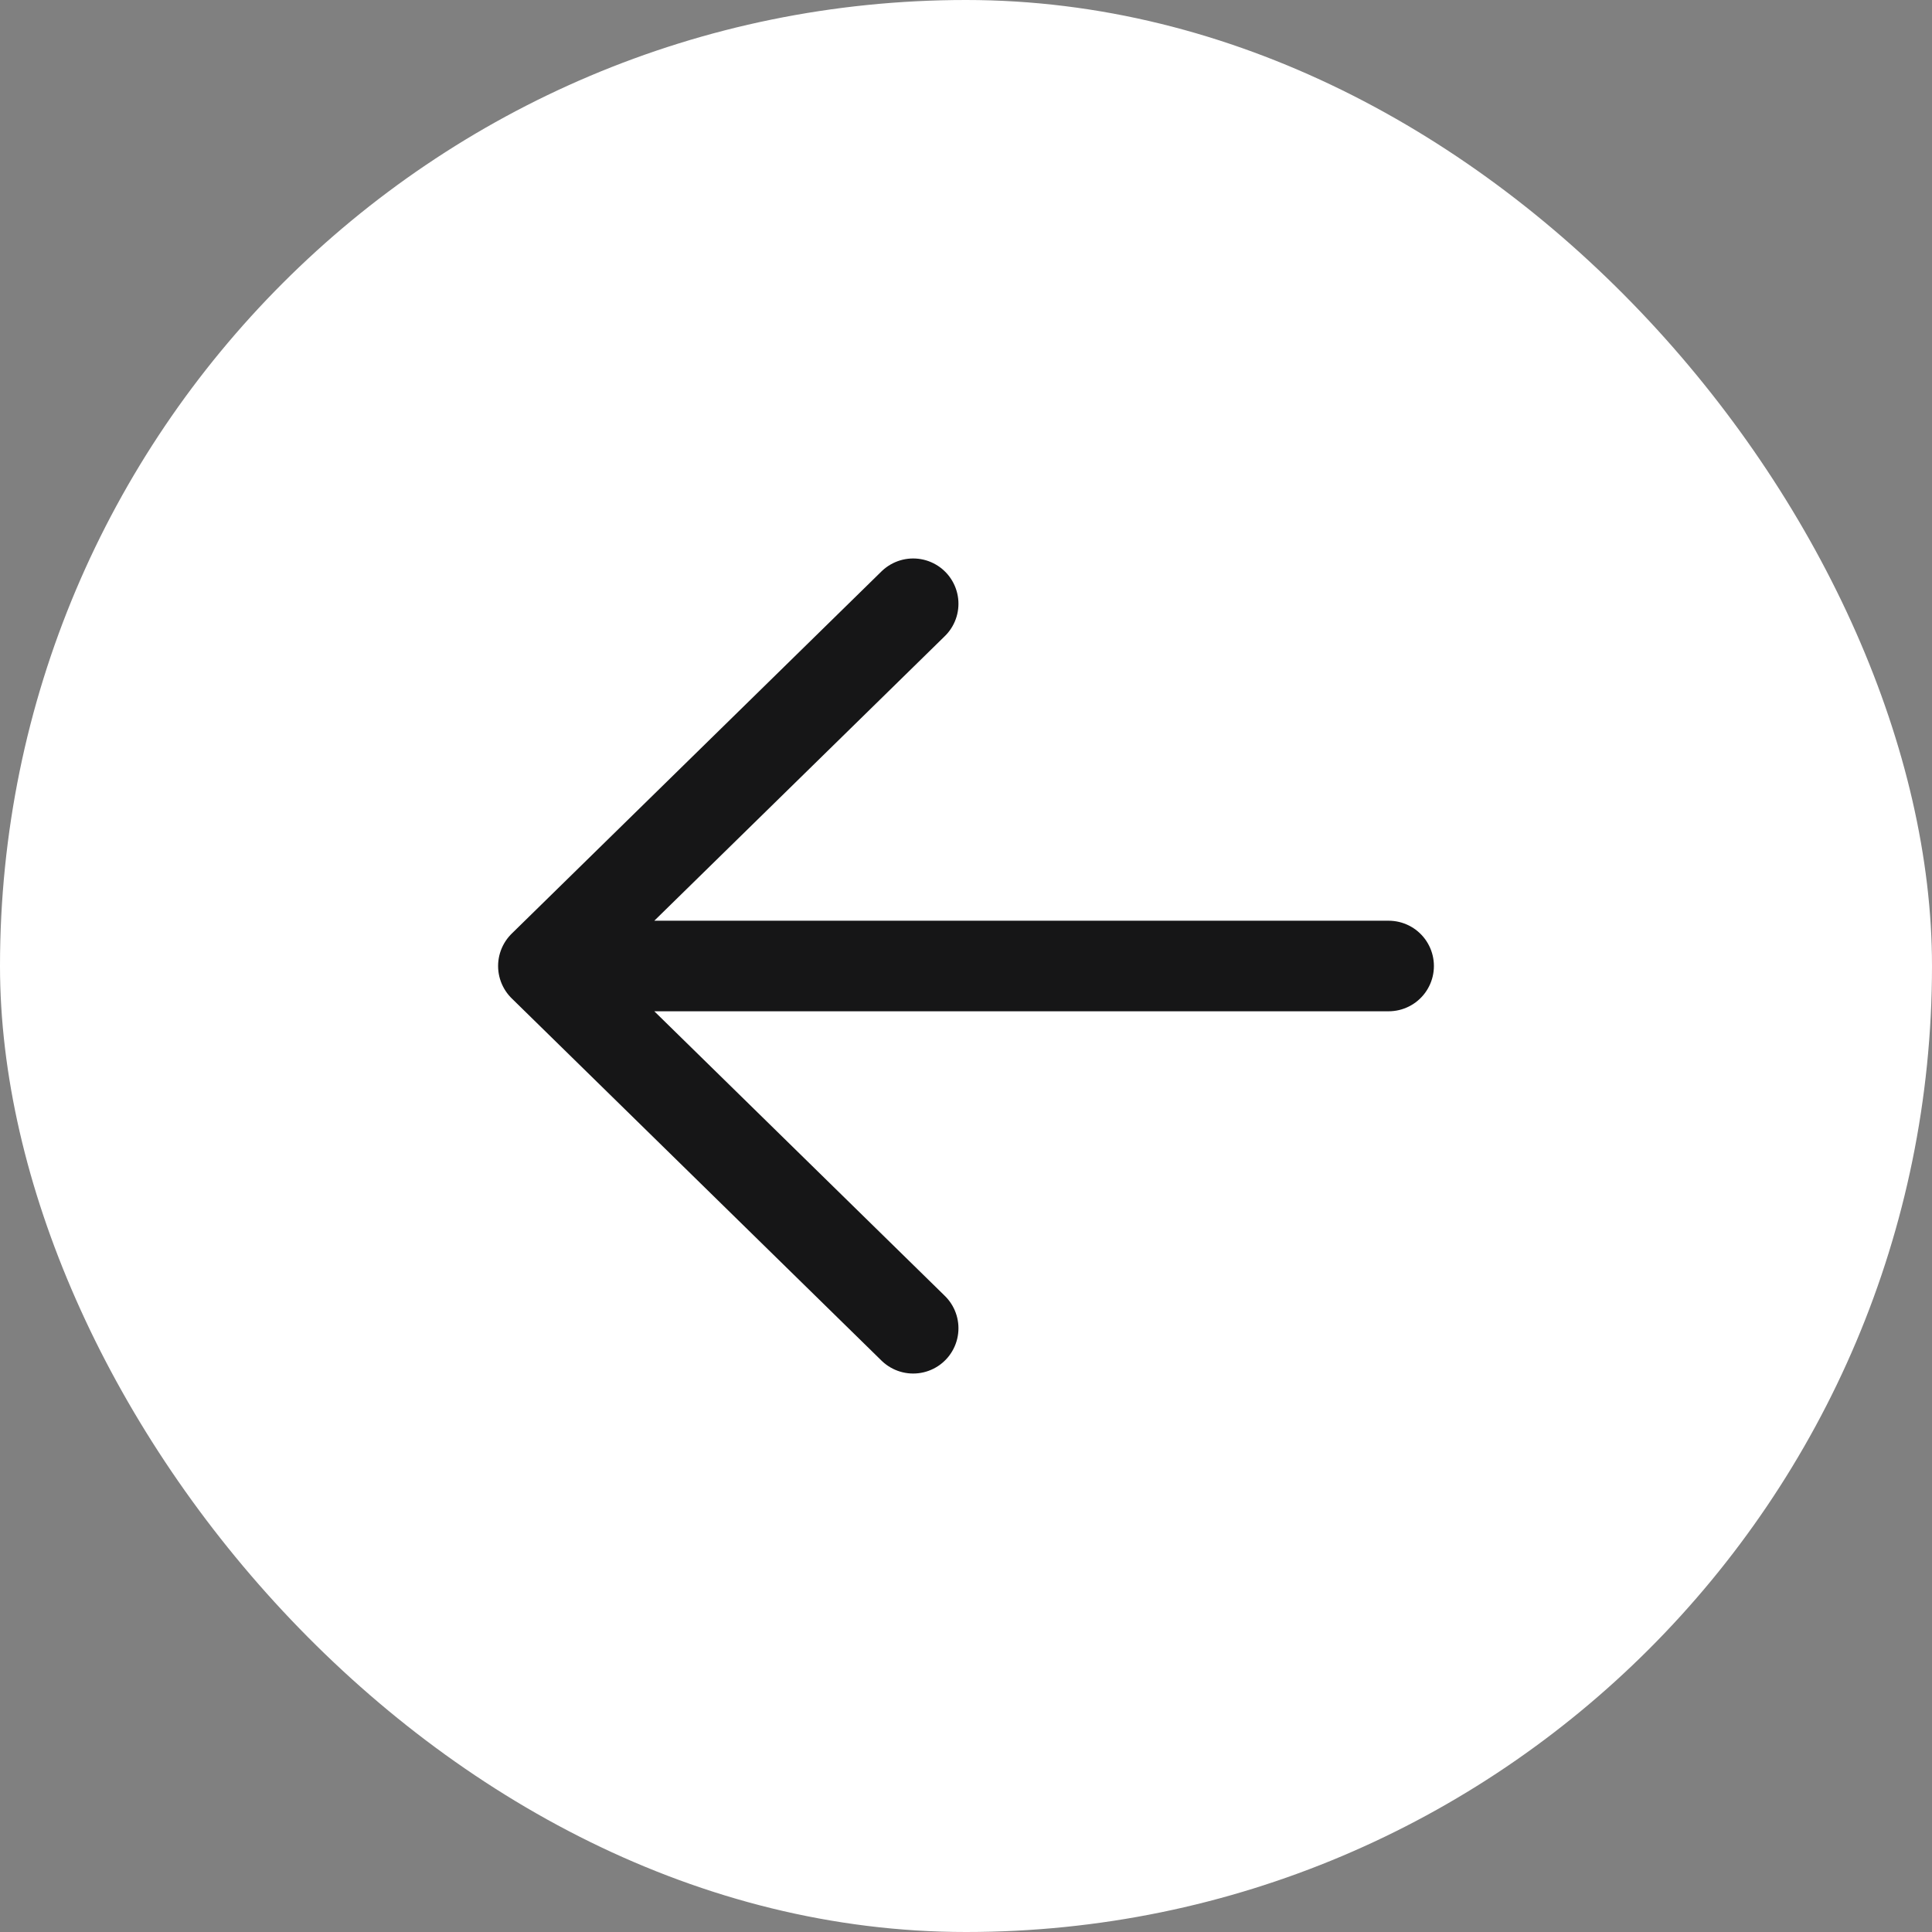 <svg width="32" height="32" viewBox="0 0 32 32" fill="none" xmlns="http://www.w3.org/2000/svg">
<rect x="0" y="0" width="32" height="32" fill="#808080" stroke="none"/>
<rect x="32" y="32" width="32" height="32" rx="16" transform="rotate(180 32 32)" fill="white"/>
<g clip-path="url(#clip0_553_20349)">
<path d="M23 16L9 16M15.125 22L9 16L15.125 10" stroke="#161617" stroke-width="1.5" stroke-linecap="round" stroke-linejoin="round"/>
</g>
<defs>
<clipPath id="clip0_553_20349">
<rect width="16" height="16" fill="white" transform="translate(24 24) rotate(180)"/>
</clipPath>
</defs>
</svg>
